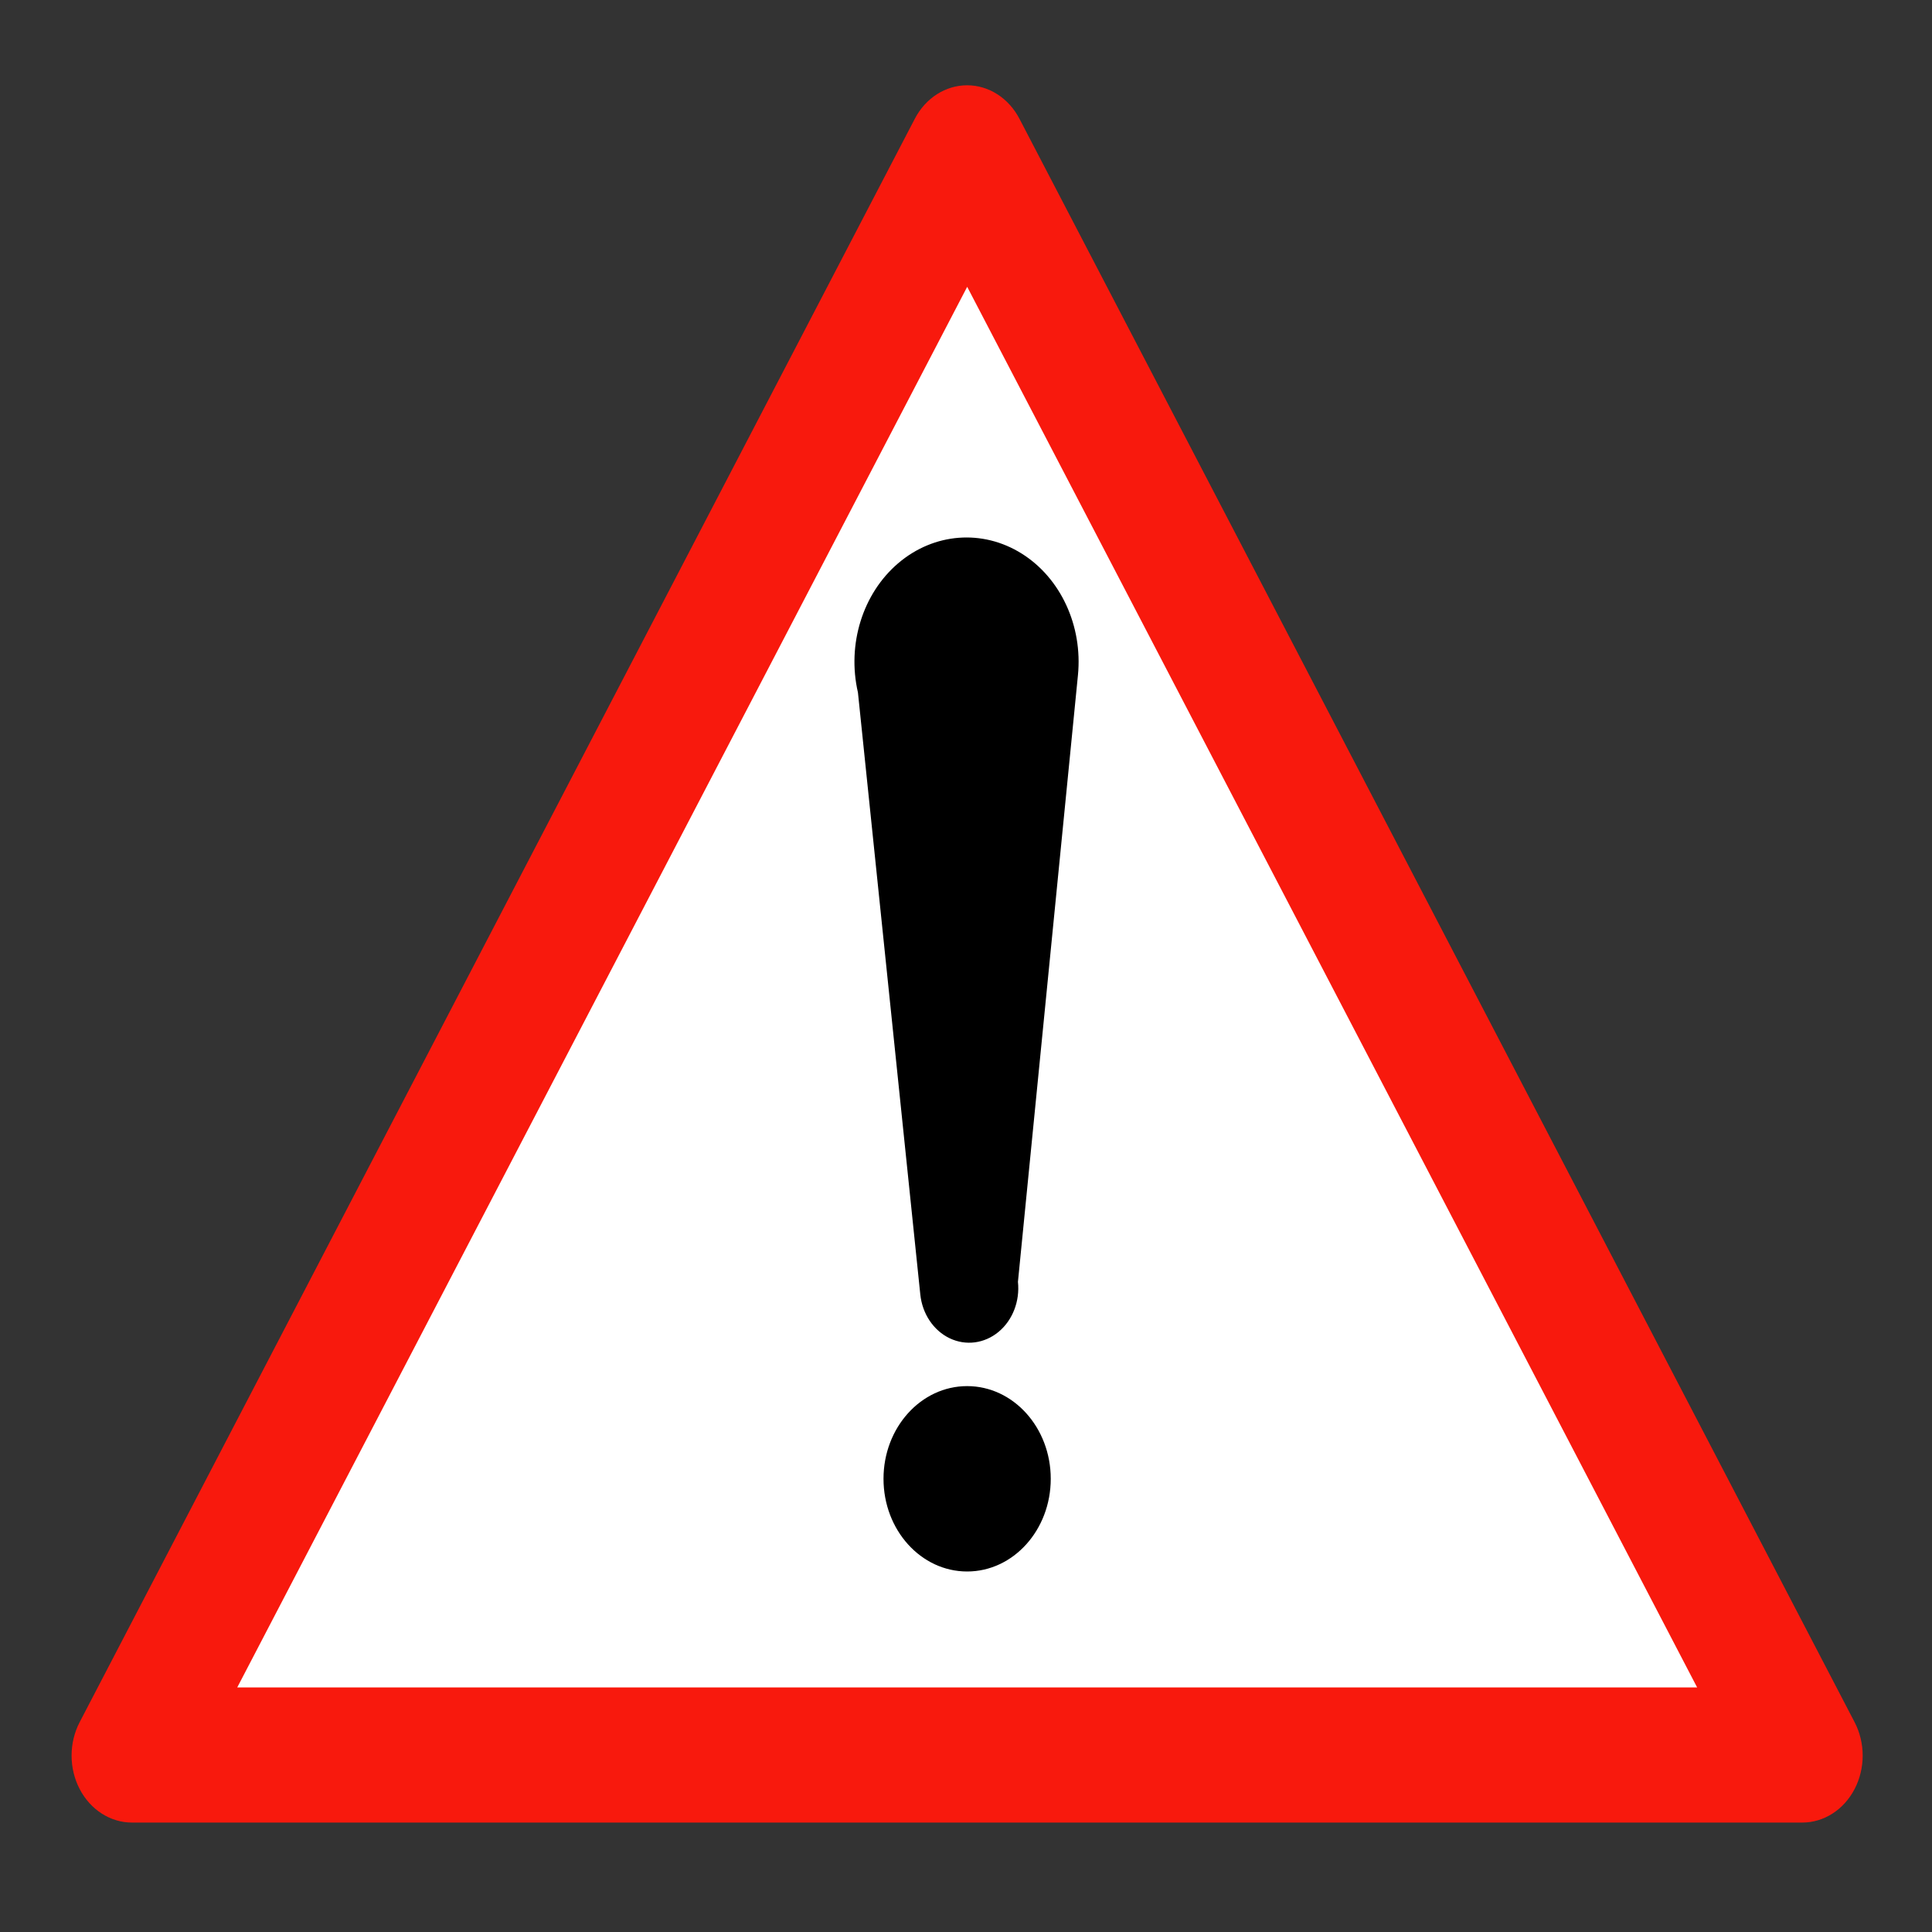<?xml version="1.0" encoding="UTF-8" standalone="no"?>
<!-- Generator: Adobe Illustrator 13.0.0, SVG Export Plug-In  -->

<svg
   xmlns:dc="http://purl.org/dc/elements/1.1/"
   xmlns:cc="http://creativecommons.org/ns#"
   xmlns:rdf="http://www.w3.org/1999/02/22-rdf-syntax-ns#"
   xmlns:svg="http://www.w3.org/2000/svg"
   xmlns="http://www.w3.org/2000/svg"
   xmlns:sodipodi="http://sodipodi.sourceforge.net/DTD/sodipodi-0.dtd"
   xmlns:inkscape="http://www.inkscape.org/namespaces/inkscape"
   version="1.1"
   x="0px"
   y="0px"
   width="500"
   height="500"
   viewBox="-0.781 -0.08 500 500"
   enable-background="new -0.781 -0.08 576 506"
   xml:space="preserve"
   id="svg2"
   inkscape:version="0.92.4 (5da689c313, 2019-01-14)"
   sodipodi:docname="achtung.svg"><rect x="-0.781" y="-0.08" width="500" height="500" fill="#333333" stroke="none"/><sodipodi:namedview
   pagecolor="#ffffff"
   bordercolor="#666666"
   borderopacity="1"
   objecttolerance="10"
   gridtolerance="10"
   guidetolerance="10"
   inkscape:pageopacity="0"
   inkscape:pageshadow="2"
   inkscape:window-width="2560"
   inkscape:window-height="1360"
   id="namedview16"
   showgrid="false"
   fit-margin-top="0.3"
   fit-margin-left="0.3"
   fit-margin-right="0.3"
   fit-margin-bottom="0.3"
   inkscape:zoom="1.1586937"
   inkscape:cx="-204.88431"
   inkscape:cy="212.19877"
   inkscape:window-x="-11"
   inkscape:window-y="-11"
   inkscape:window-maximized="1"
   inkscape:current-layer="svg2"
   inkscape:showpageshadow="false" />
<defs
   id="defs4">
</defs>

<path
   d="M 33.381,471.598 H 465.642 c 5.585,0 10.747,-3.303 13.54,-8.666 2.793,-5.361 2.793,-11.968 0,-17.33 L 263.051,30.657 c -2.793,-5.362 -7.954,-8.665 -13.54,-8.665 -5.586,0 -10.747,3.303 -13.539,8.665 L 19.841,445.603 c -2.793,5.361 -2.793,11.968 0,17.33 2.793,5.362 7.954,8.666 13.54,8.666 z"
   id="path8"
   style="fill:#f8190d;stroke:none;stroke-width:0.889"
   inkscape:connector-curvature="0" />
<polygon
   points="511.046,456.049 63.392,456.049 287.219,68.37 "
   id="polygon10"
   style="fill:#ffffff;stroke:none"
   transform="matrix(0.844,0,0,0.935,7.114,10.221)" />
<ellipse
   cx="249.511"
   cy="382.632"
   id="circle12"
   style="fill:#000000;stroke:none;stroke-width:0.889"
   rx="21.641"
   ry="23.988" />
<path
   d="m 262.662,331.653 15.526,-156.978 c 1.265,-12.797 -4.478,-25.198 -14.598,-31.516 -10.12,-6.318 -22.663,-5.337 -31.881,2.496 -9.218,7.833 -13.332,21.005 -10.456,33.478 l 16.138,155.788 c 0.519,5.01 3.413,9.333 7.59,11.334 4.177,2.002 9,1.378 12.649,-1.636 3.648,-3.013 5.567,-7.958 5.032,-12.966"
   id="path14"
   style="fill:#000000;stroke:none;stroke-width:0.889"
   inkscape:connector-curvature="0" />
</svg>